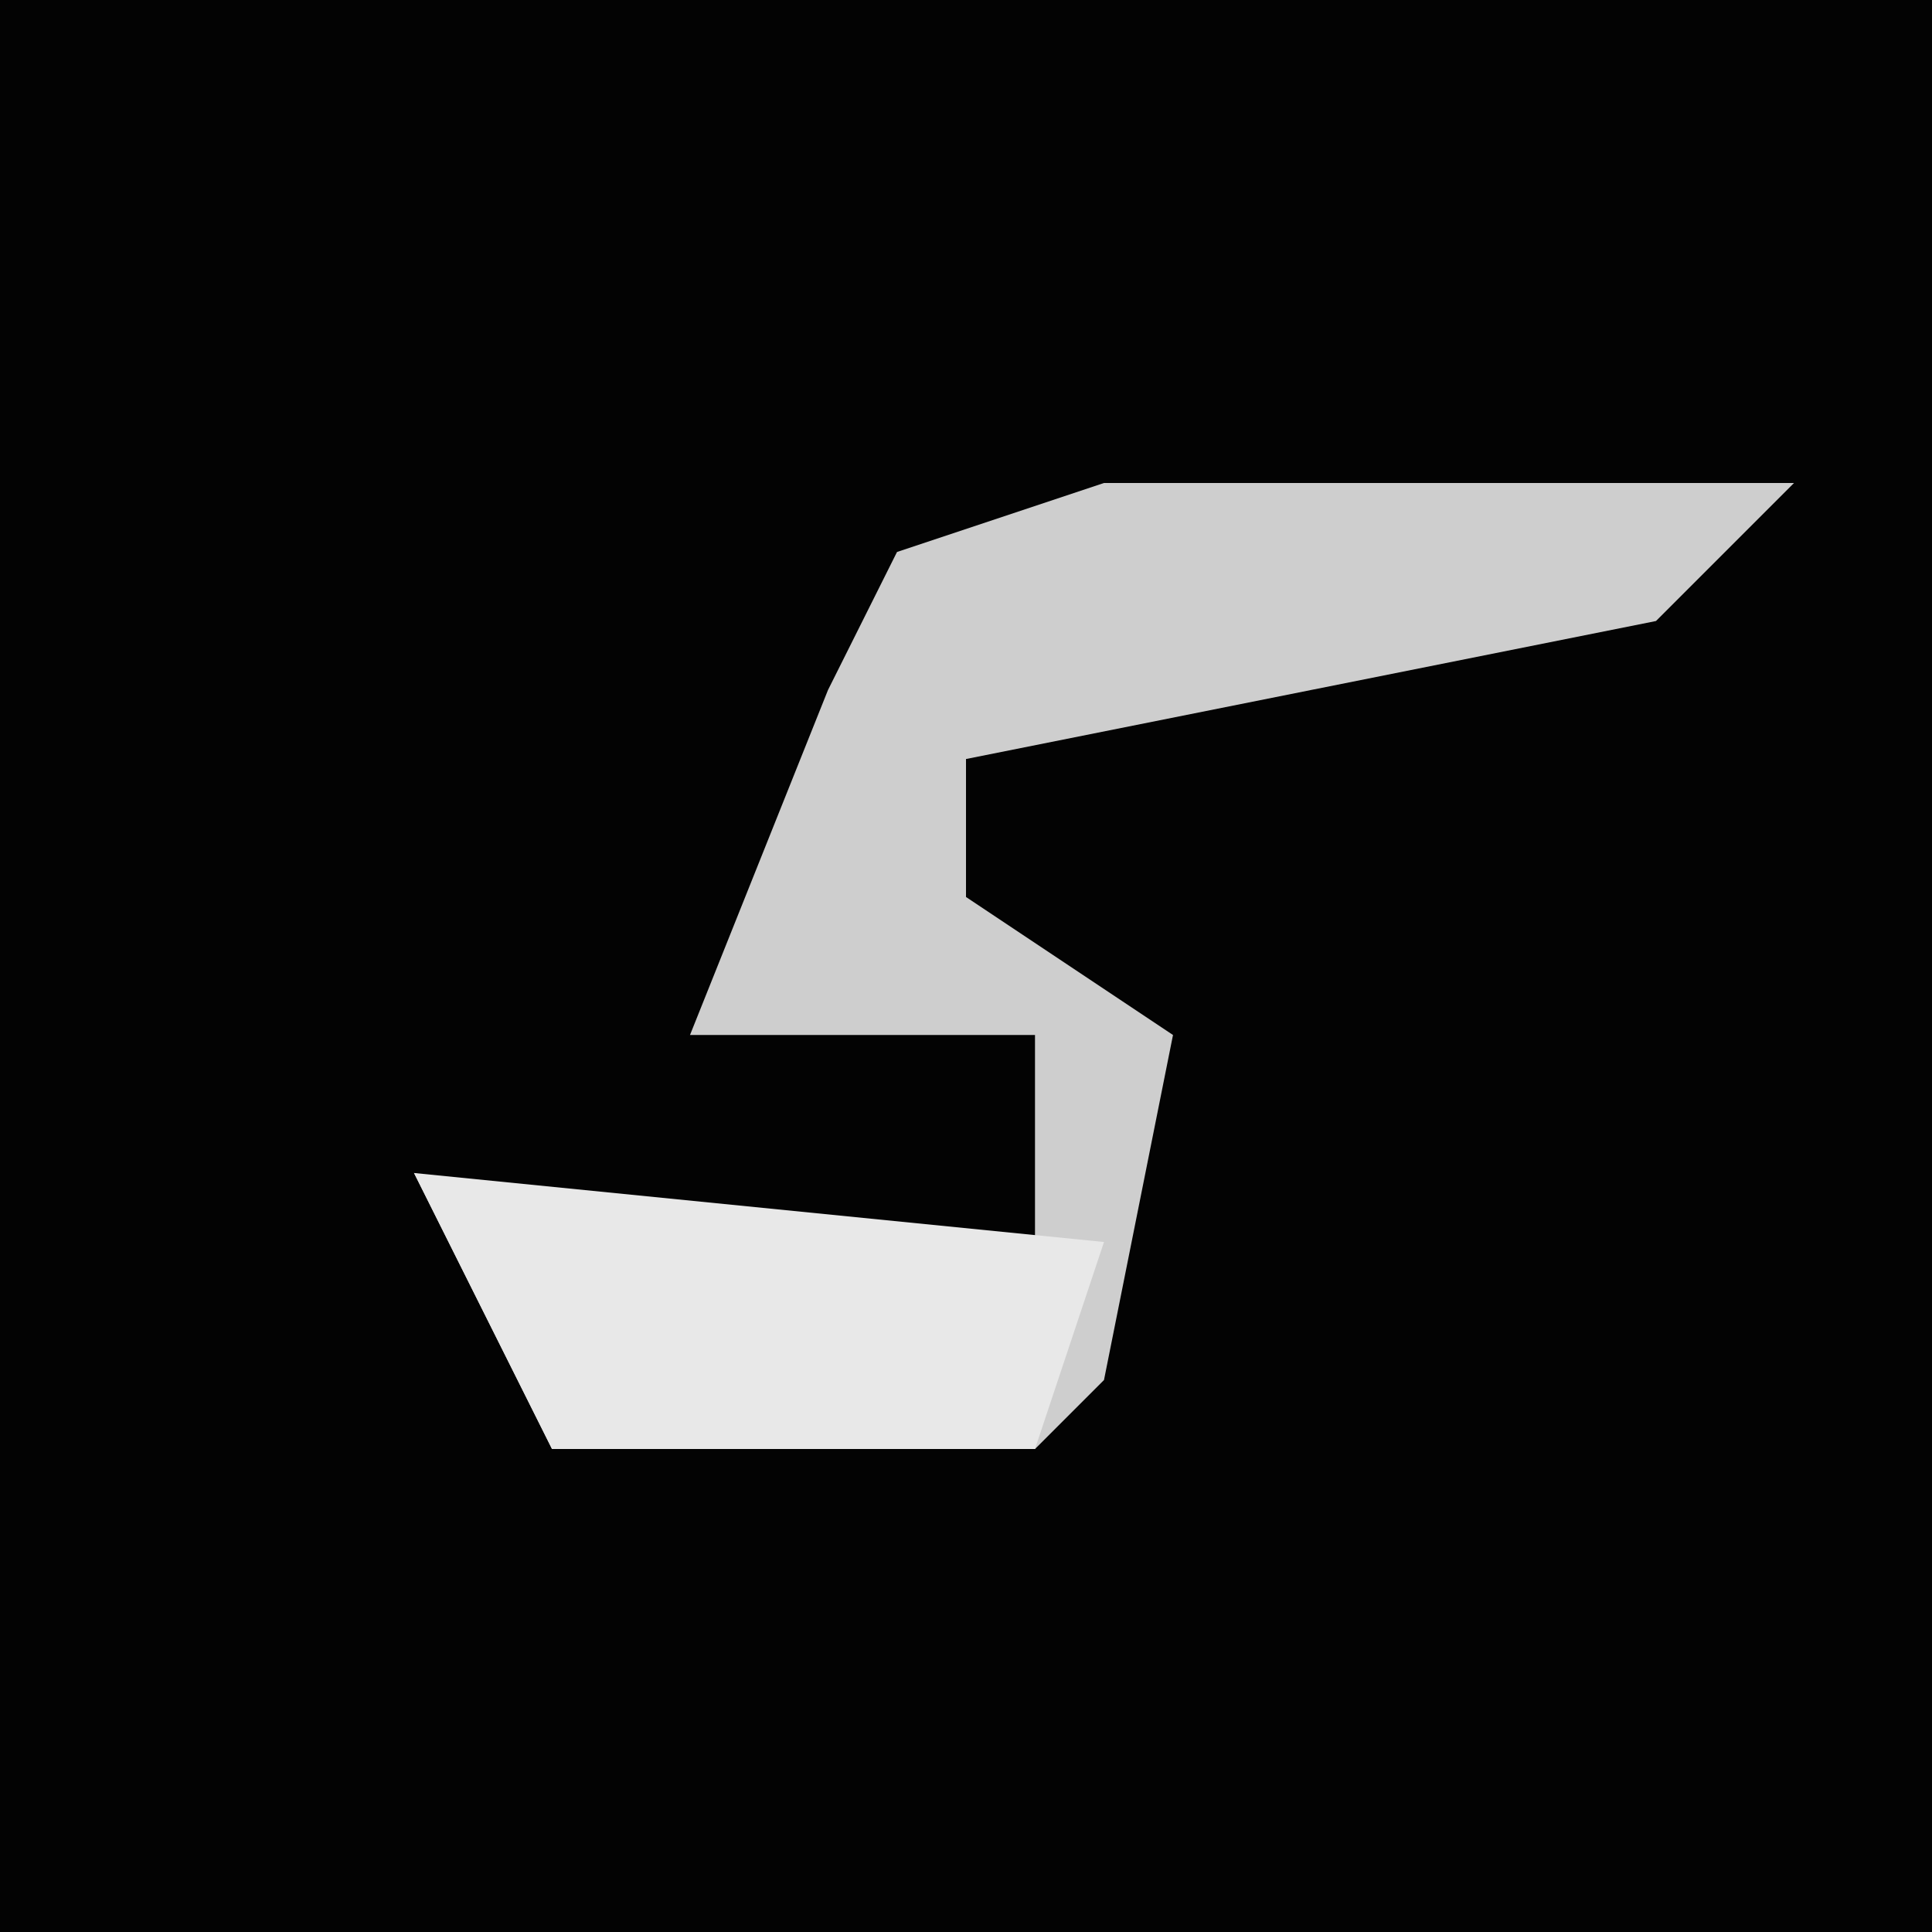 <?xml version="1.0" encoding="UTF-8"?>
<svg version="1.1" xmlns="http://www.w3.org/2000/svg" width="28" height="28">
<path d="M0,0 L28,0 L28,28 L0,28 Z " fill="#030303" transform="translate(0,0)"/>
<path d="M0,0 L10,0 L8,2 L-2,4 L-2,6 L1,8 L0,13 L-1,14 L-8,14 L-10,10 L-6,11 L-1,12 L-1,8 L-6,8 L-4,3 L-3,1 Z " fill="#CECECE" transform="translate(16,7)"/>
<path d="M0,0 L10,1 L9,4 L2,4 Z " fill="#E8E8E8" transform="translate(6,17)"/>
</svg>
